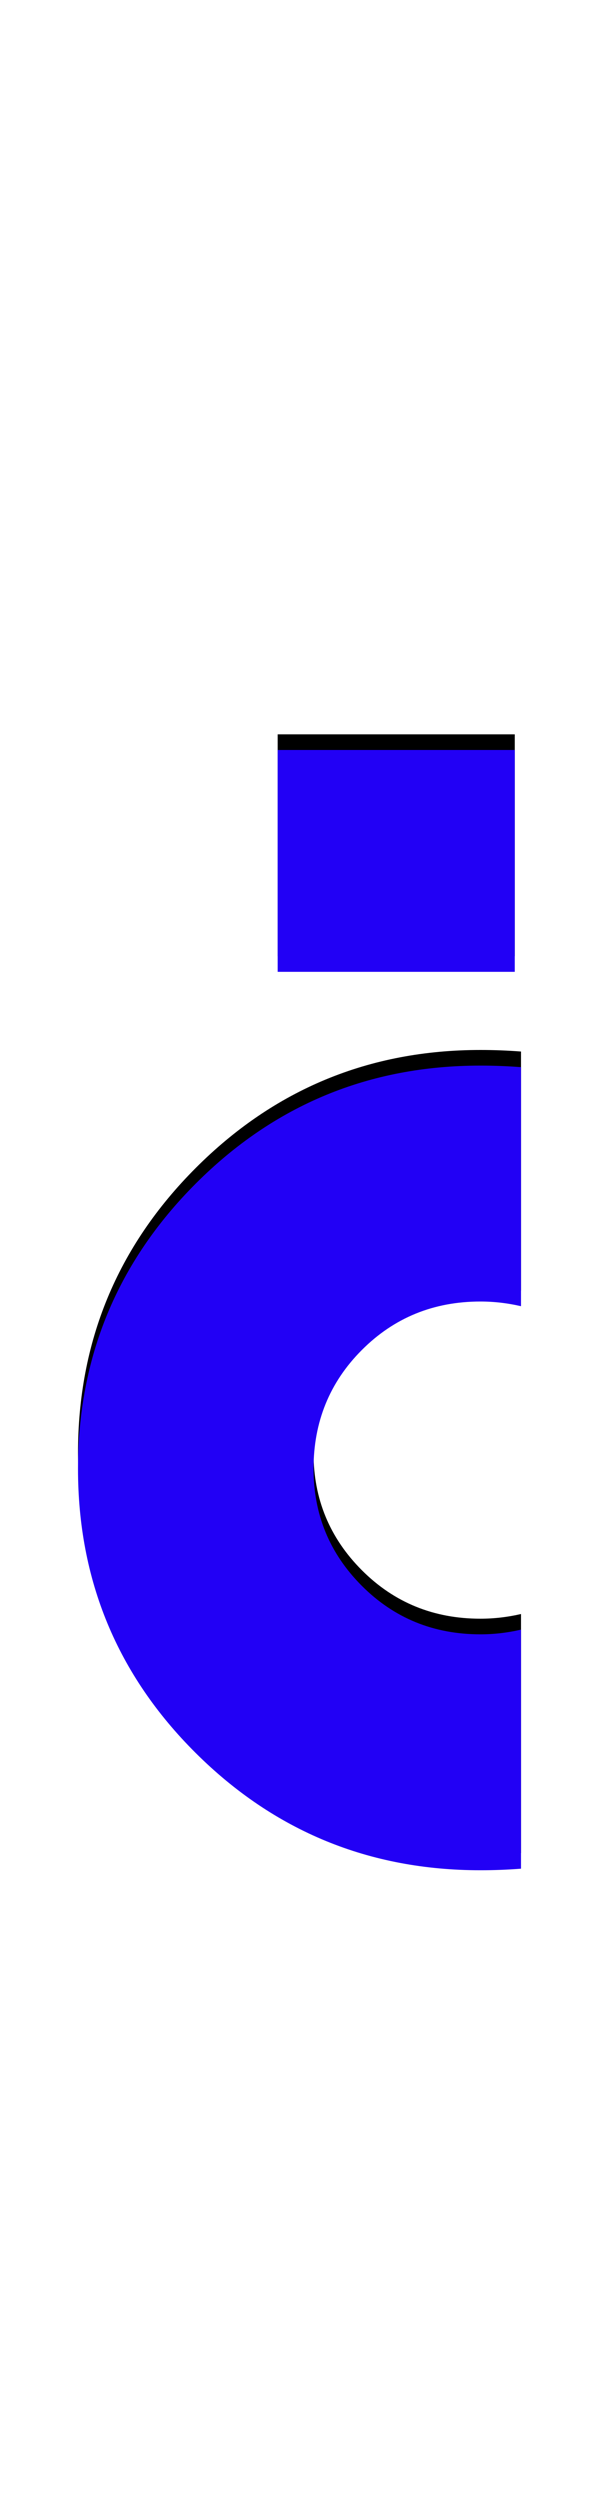 <svg xmlns="http://www.w3.org/2000/svg" id="glyph202" viewBox="0 0 384 1600">
  <defs/>
  <path fill="#000000" d="M178,612 L178,470 L330,470 L330,612 Z M334,1186 Q321,1187 308,1187 Q201,1187 125.5,1112 Q50,1037 50,930 Q50,823 125.5,747.5 Q201,672 308,672 Q321,672 334,673 L334,826 Q321,823 308,823 Q263,823 232,854 Q201,885 201,930 Q201,974 232,1005 Q263,1036 308,1036 Q321,1036 334,1033 Z"/>
  <path fill="#2200f5" d="M178,622 L178,480 L330,480 L330,622 Z M334,1196 Q321,1197 308,1197 Q201,1197 125.5,1122 Q50,1047 50,940 Q50,833 125.5,757.5 Q201,682 308,682 Q321,682 334,683 L334,836 Q321,833 308,833 Q263,833 232,864 Q201,895 201,940 Q201,984 232,1015 Q263,1046 308,1046 Q321,1046 334,1043 Z"/>
</svg>
